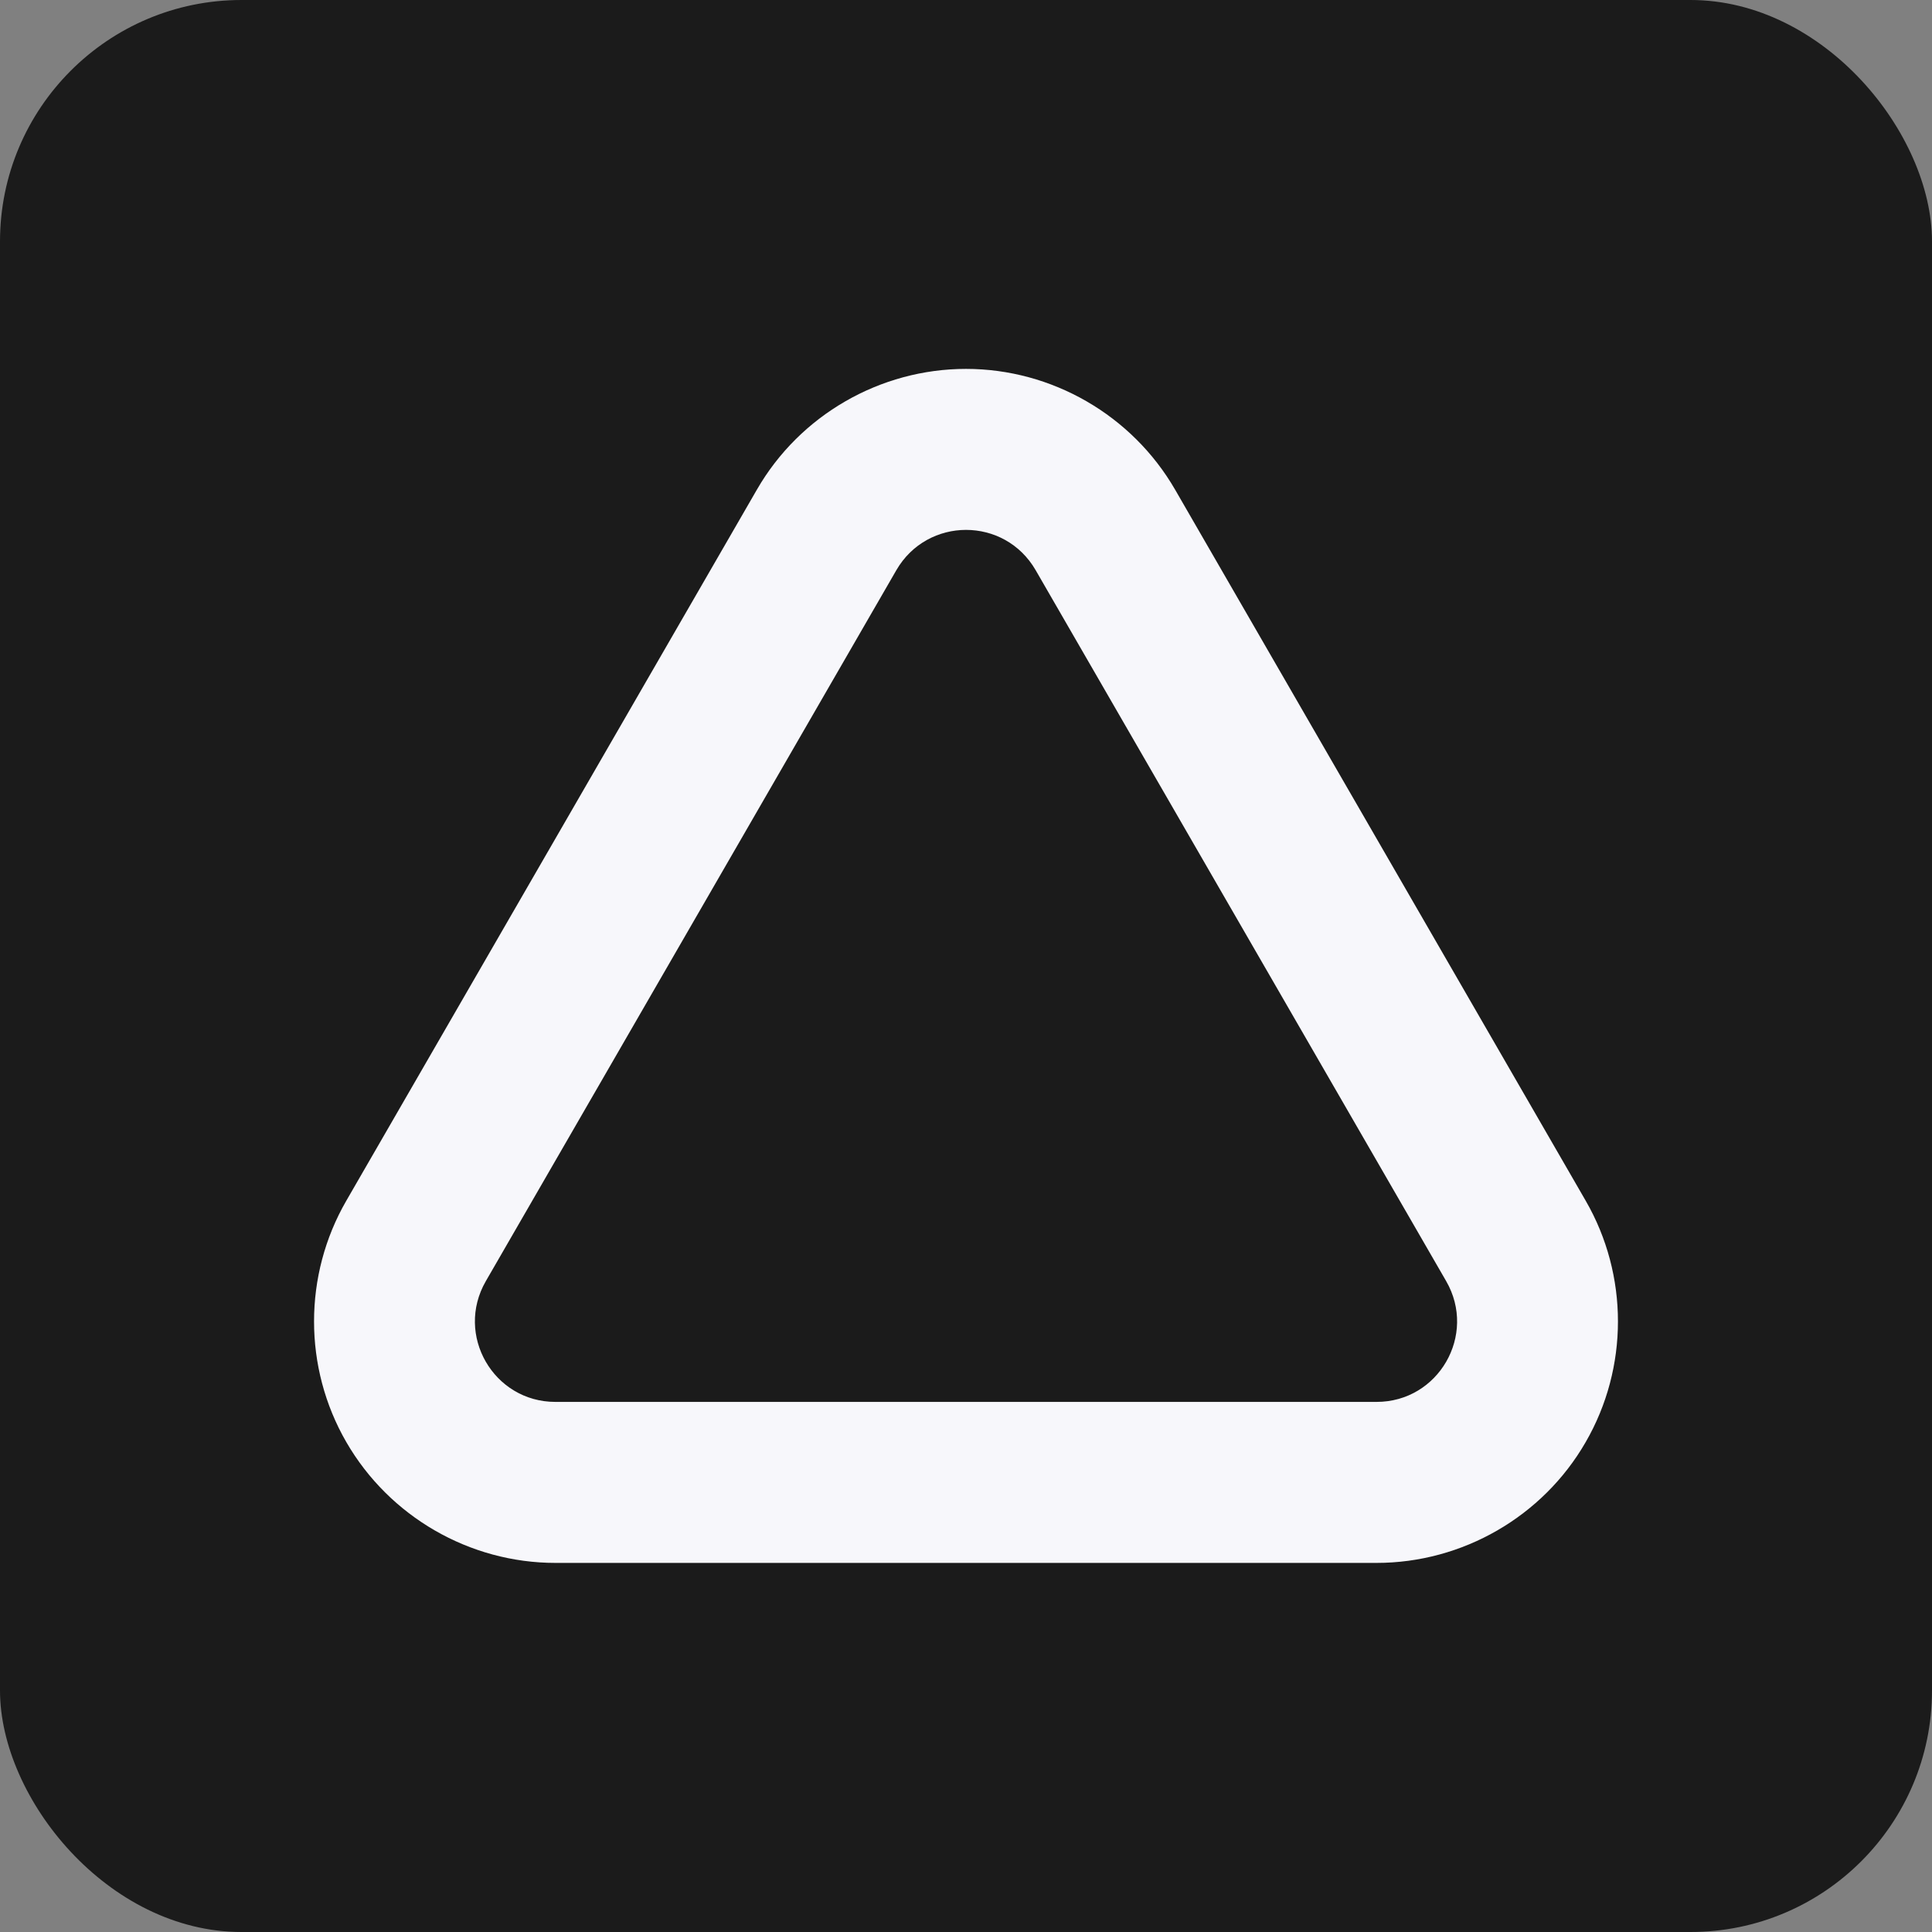 <?xml version="1.0" encoding="UTF-8"?>
<svg id="Layer_2" data-name="Layer 2" xmlns="http://www.w3.org/2000/svg" viewBox="0 0 96 96">
  <rect x="0" y="0" width="96" height="96" fill="#808080" stroke="none"/>
  <defs>
    <style>
      .cls-1 {
        fill: #f7f7fb;
      }

      .cls-2 {
        fill: #1b1b1b;
      }
    </style>
  </defs>
  <g id="Layer_2-2" data-name="Layer 2">
    <g id="Layer_1-2" data-name="Layer 1-2">
      <g>
        <rect class="cls-2" width="96" height="96" rx="12" ry="12"/>
        <path class="cls-1" d="m48,26.33c1.35,0,2.69.67,3.46,2l20.4,35.33c1.54,2.67-.38,6-3.46,6H27.6c-3.08,0-5-3.33-3.46-6l20.4-35.33c.77-1.33,2.12-2,3.46-2m0-8c-4.27,0-8.26,2.3-10.39,6l-20.4,35.33c-2.14,3.7-2.14,8.3,0,12,2.14,3.7,6.12,6,10.39,6h40.8c4.27,0,8.26-2.3,10.39-6,2.14-3.7,2.14-8.3,0-12l-20.4-35.33c-2.14-3.7-6.12-6-10.39-6h0Z"/>
      </g>
    </g>
  </g>
</svg>